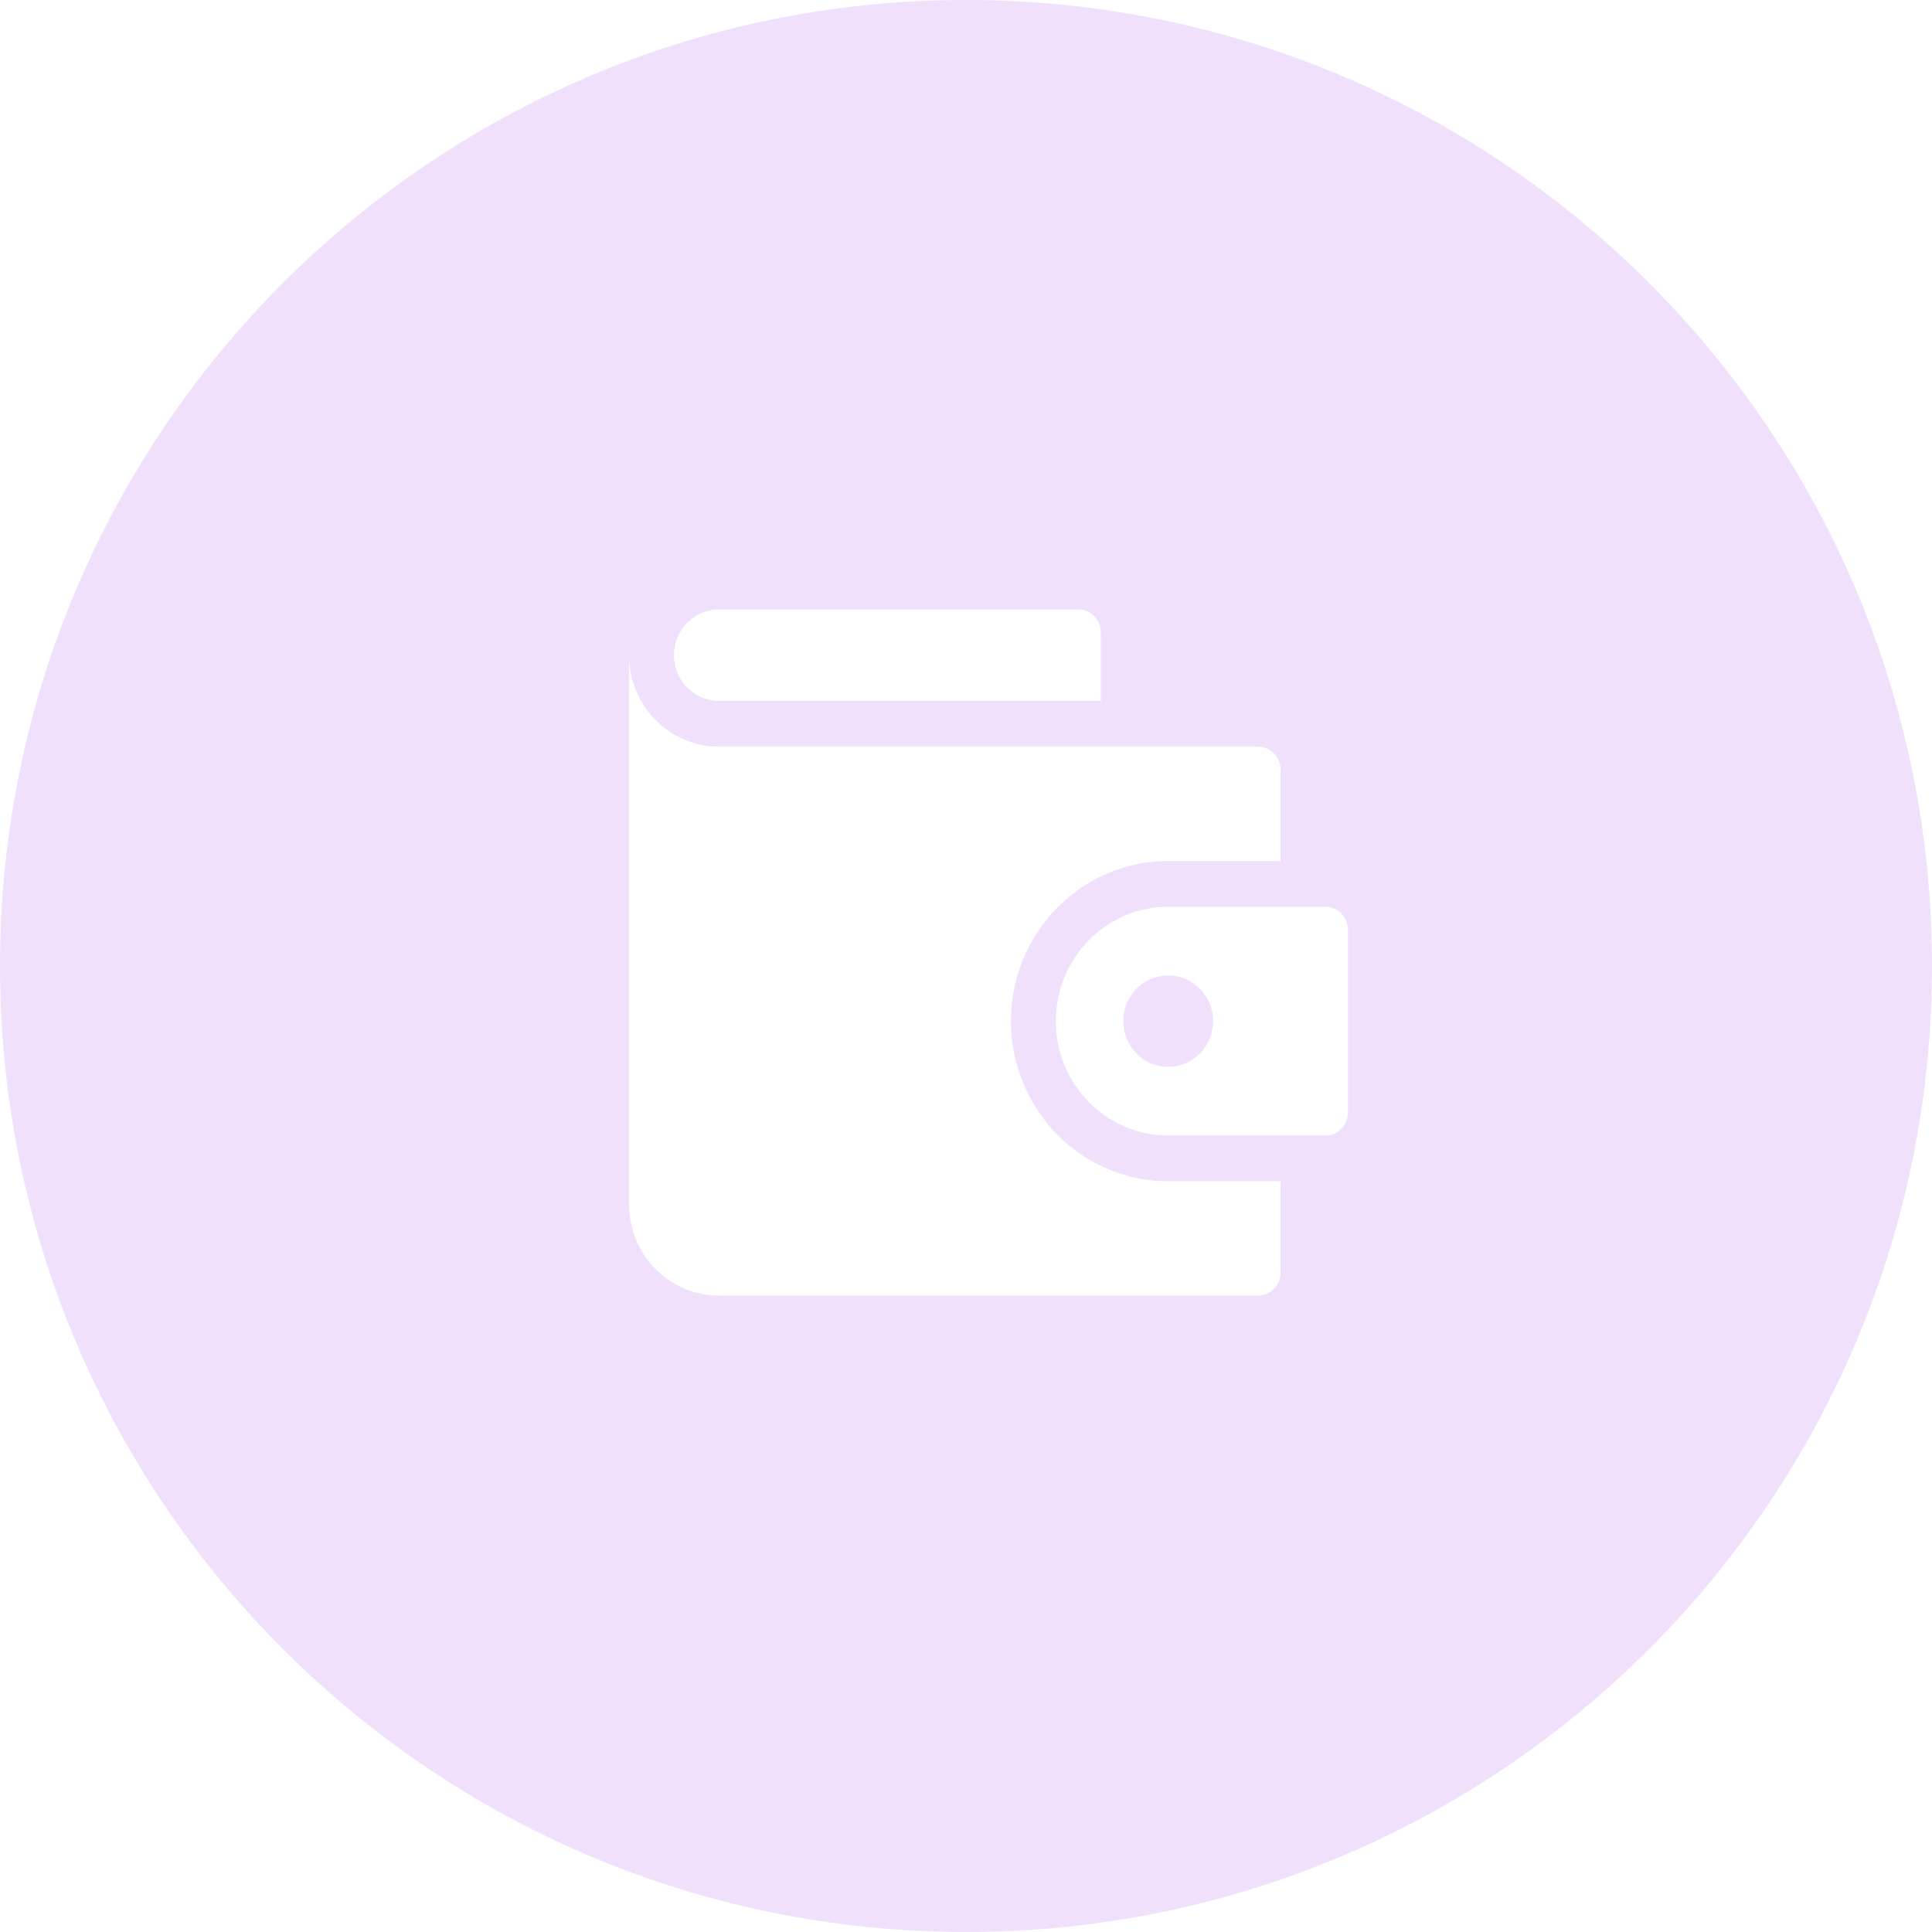 <svg width="43" height="43" viewBox="0 0 43 43" fill="none" xmlns="http://www.w3.org/2000/svg">
<path fill-rule="evenodd" clip-rule="evenodd" d="M21.5 43C33.374 43 43 33.374 43 21.5C43 9.626 33.374 0 21.5 0C9.626 0 0 9.626 0 21.5C0 33.374 9.626 43 21.5 43ZM28.5 26.291H26C25.072 26.291 24.181 25.915 23.525 25.247C22.869 24.579 22.5 23.672 22.5 22.727C22.5 21.782 22.869 20.876 23.525 20.207C24.181 19.539 25.072 19.164 26 19.164H28.5V17.127C28.5 16.992 28.447 16.863 28.353 16.768C28.259 16.672 28.133 16.619 28 16.618H16C15.737 16.618 15.477 16.566 15.235 16.463C14.992 16.361 14.771 16.211 14.586 16.022C14.4 15.833 14.253 15.608 14.152 15.361C14.052 15.114 14 14.85 14 14.583V26.8C14 27.067 14.052 27.332 14.152 27.579C14.253 27.826 14.4 28.051 14.586 28.24C14.771 28.429 14.992 28.579 15.235 28.681C15.477 28.784 15.737 28.836 16 28.836H28C28.133 28.836 28.259 28.782 28.353 28.687C28.447 28.591 28.5 28.462 28.5 28.327V26.291ZM24.5 15.6H16C15.735 15.6 15.48 15.493 15.293 15.302C15.105 15.111 15 14.852 15 14.582C15 14.312 15.105 14.053 15.293 13.862C15.48 13.671 15.735 13.564 16 13.564H24C24.133 13.564 24.26 13.617 24.354 13.713C24.447 13.808 24.5 13.938 24.5 14.073V15.6ZM30 24.764V20.691C30 20.556 29.947 20.427 29.853 20.331C29.759 20.236 29.633 20.182 29.5 20.182H26C25.337 20.182 24.701 20.45 24.232 20.927C23.763 21.405 23.5 22.052 23.5 22.727C23.5 23.402 23.763 24.05 24.232 24.527C24.701 25.005 25.337 25.273 26 25.273H29.5C29.633 25.272 29.759 25.218 29.853 25.123C29.947 25.028 30 24.898 30 24.764ZM26.831 22.162C26.941 22.329 27 22.526 27 22.727C26.999 22.997 26.894 23.256 26.706 23.446C26.519 23.637 26.265 23.745 26 23.745C25.802 23.745 25.609 23.686 25.444 23.574C25.28 23.462 25.152 23.303 25.076 23.117C25 22.931 24.981 22.726 25.019 22.529C25.058 22.331 25.153 22.15 25.293 22.007C25.433 21.865 25.611 21.768 25.805 21.729C25.999 21.689 26.2 21.709 26.383 21.787C26.565 21.864 26.722 21.994 26.831 22.162Z" fill="#F1E0FC"/>
</svg>
